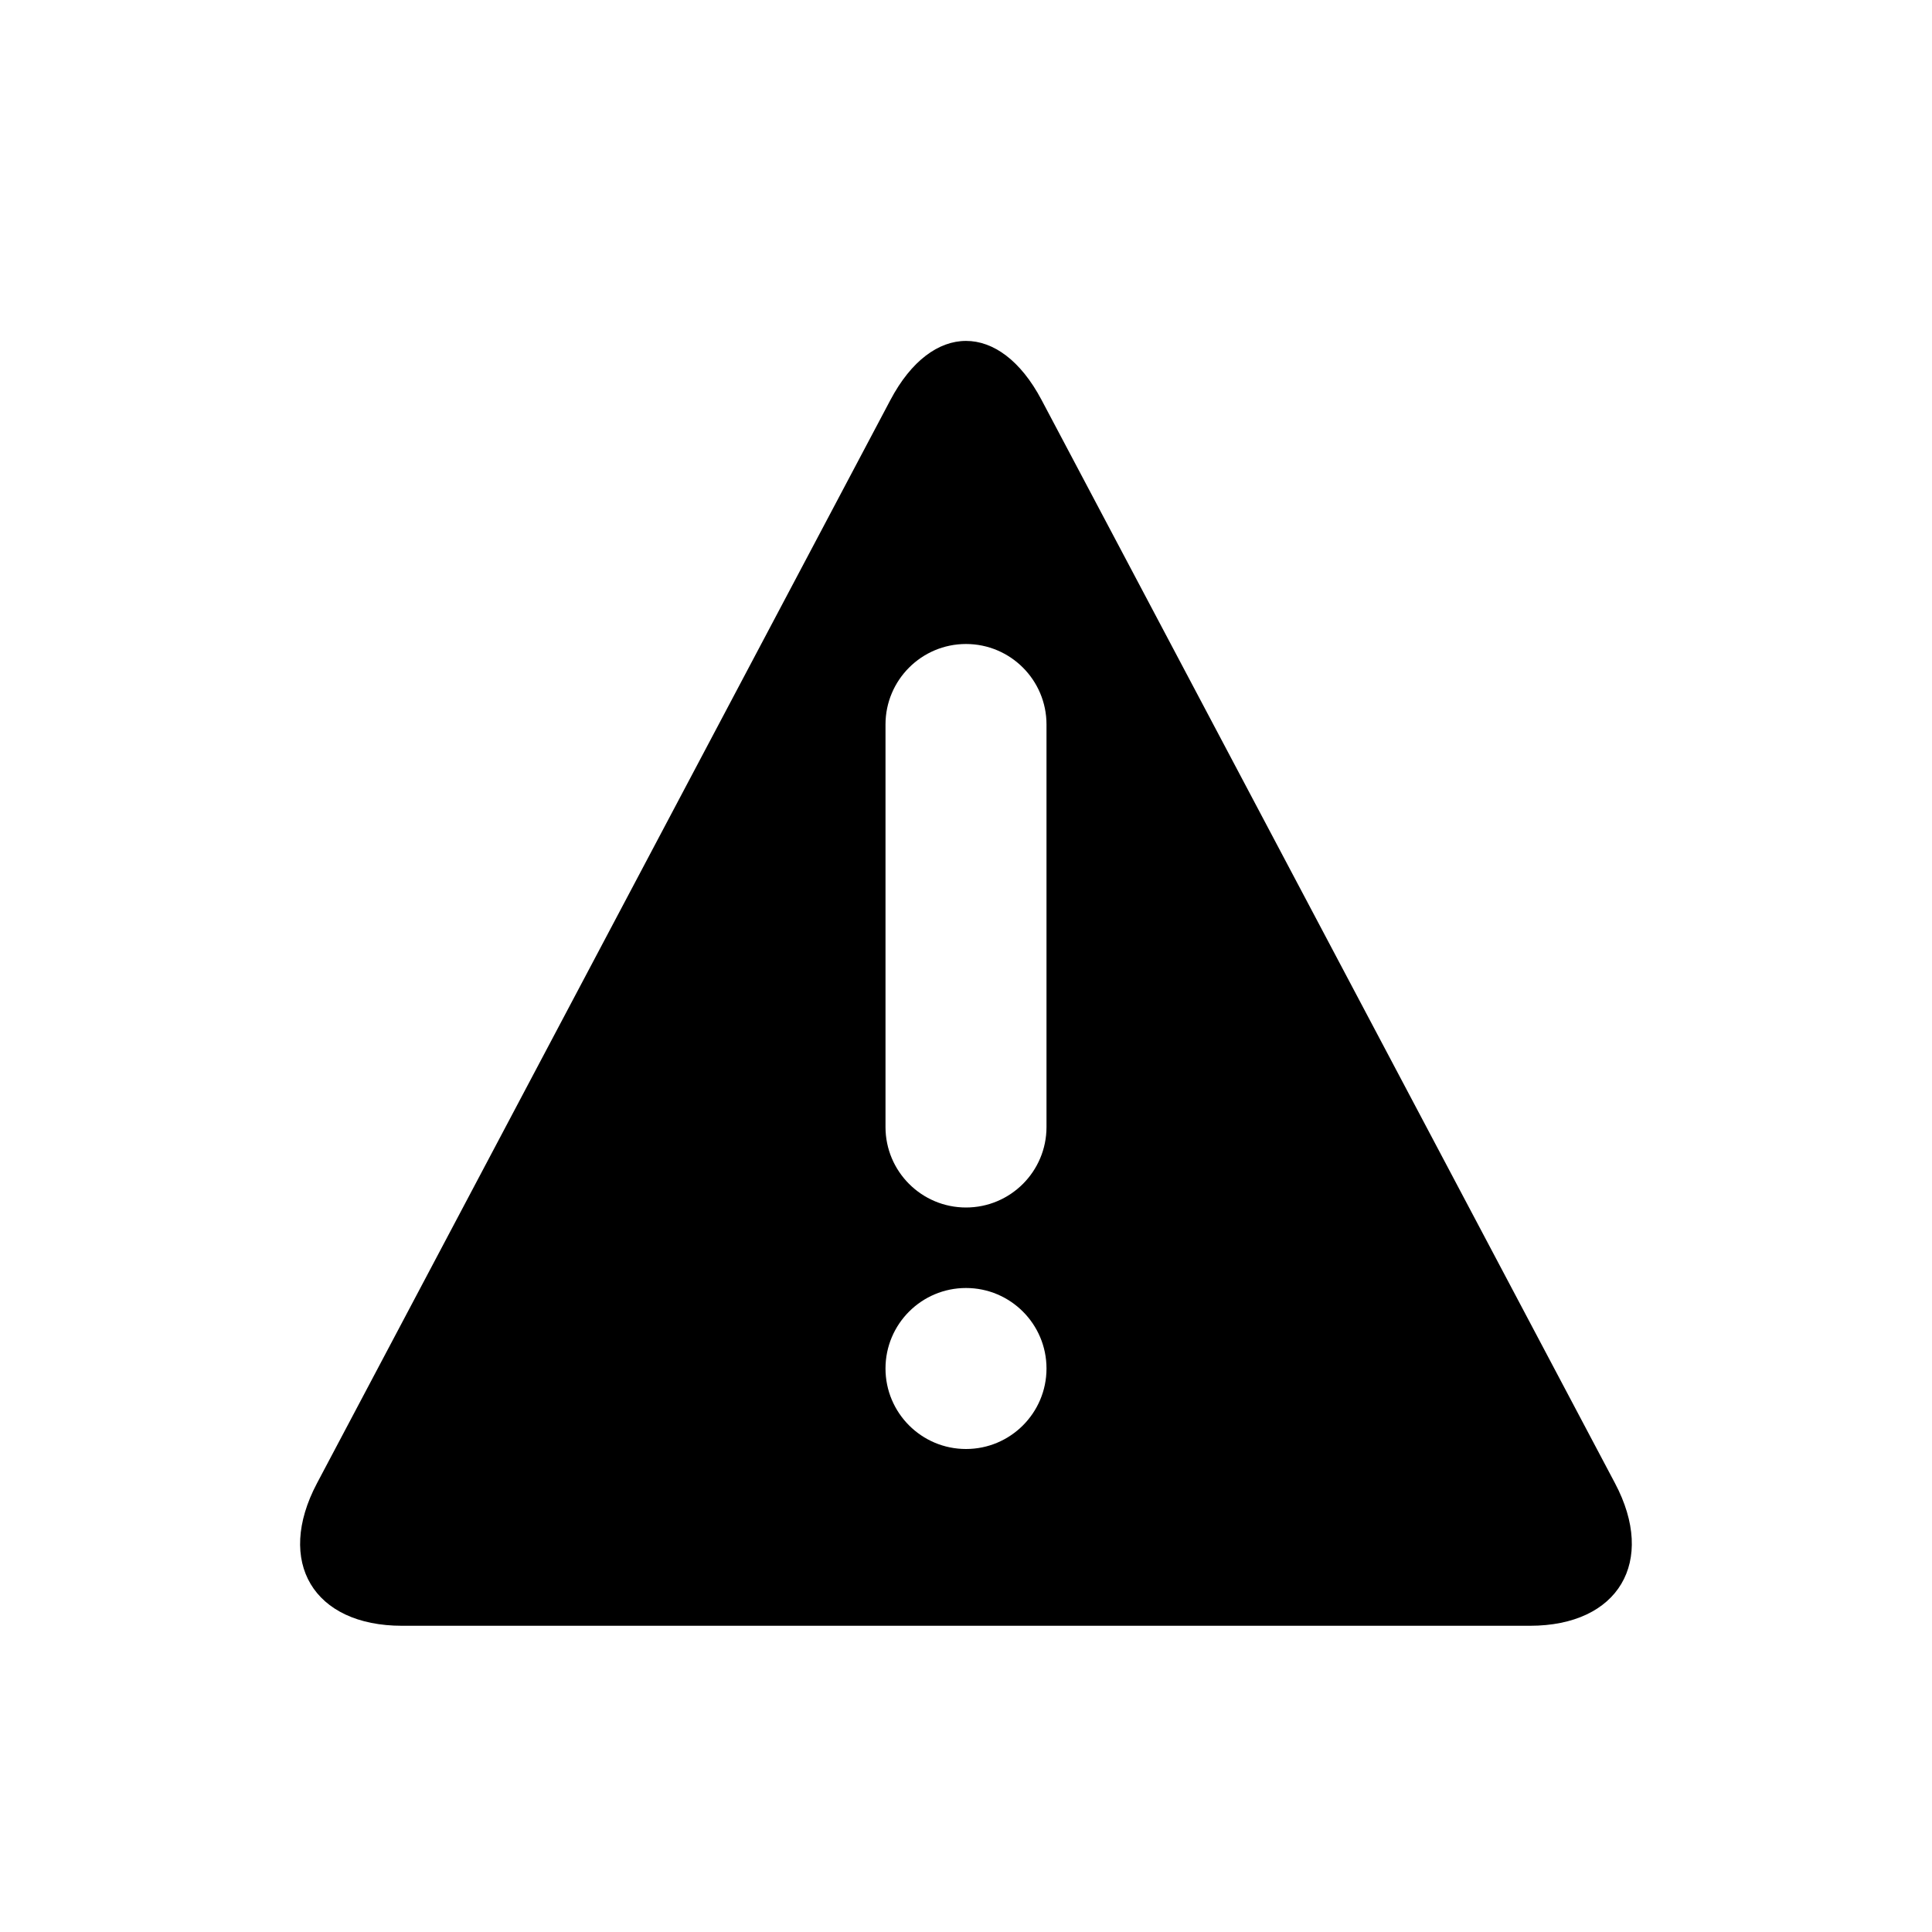 <?xml version="1.0" encoding="UTF-8" standalone="no"?>
<svg width="24px" height="24px" viewBox="0 0 24 24" version="1.1" xmlns="http://www.w3.org/2000/svg" xmlns:xlink="http://www.w3.org/1999/xlink">
    <!-- Generator: Sketch 42 (36781) - http://www.bohemiancoding.com/sketch -->
    <title>warning</title>
    <desc>Created with Sketch.</desc>
    <defs></defs>
    <g id="Global" stroke="none" stroke-width="1" fill="none" fill-rule="evenodd">
        <g id="warning" fill="currentColor">
            <g id="Combined-Shape">
                <path d="M12.938,4.967 L20.062,18.425 C20.578,19.399 20.107,20.196 19.005,20.196 L4.995,20.196 C3.893,20.196 3.42,19.403 3.938,18.425 L11.062,4.967 C11.578,3.993 12.42,3.989 12.938,4.967 Z M12,15 C12.552,15 13,14.552 13,14 L13,9 C13,8.448 12.552,8 12,8 C11.448,8 11,8.448 11,9 L11,14 C11,14.552 11.448,15 12,15 Z M12,18 C12.552,18 13,17.552 13,17 C13,16.448 12.552,16 12,16 C11.448,16 11,16.448 11,17 C11,17.552 11.448,18 12,18 Z"></path>
            </g>
        </g>
    </g>
</svg>